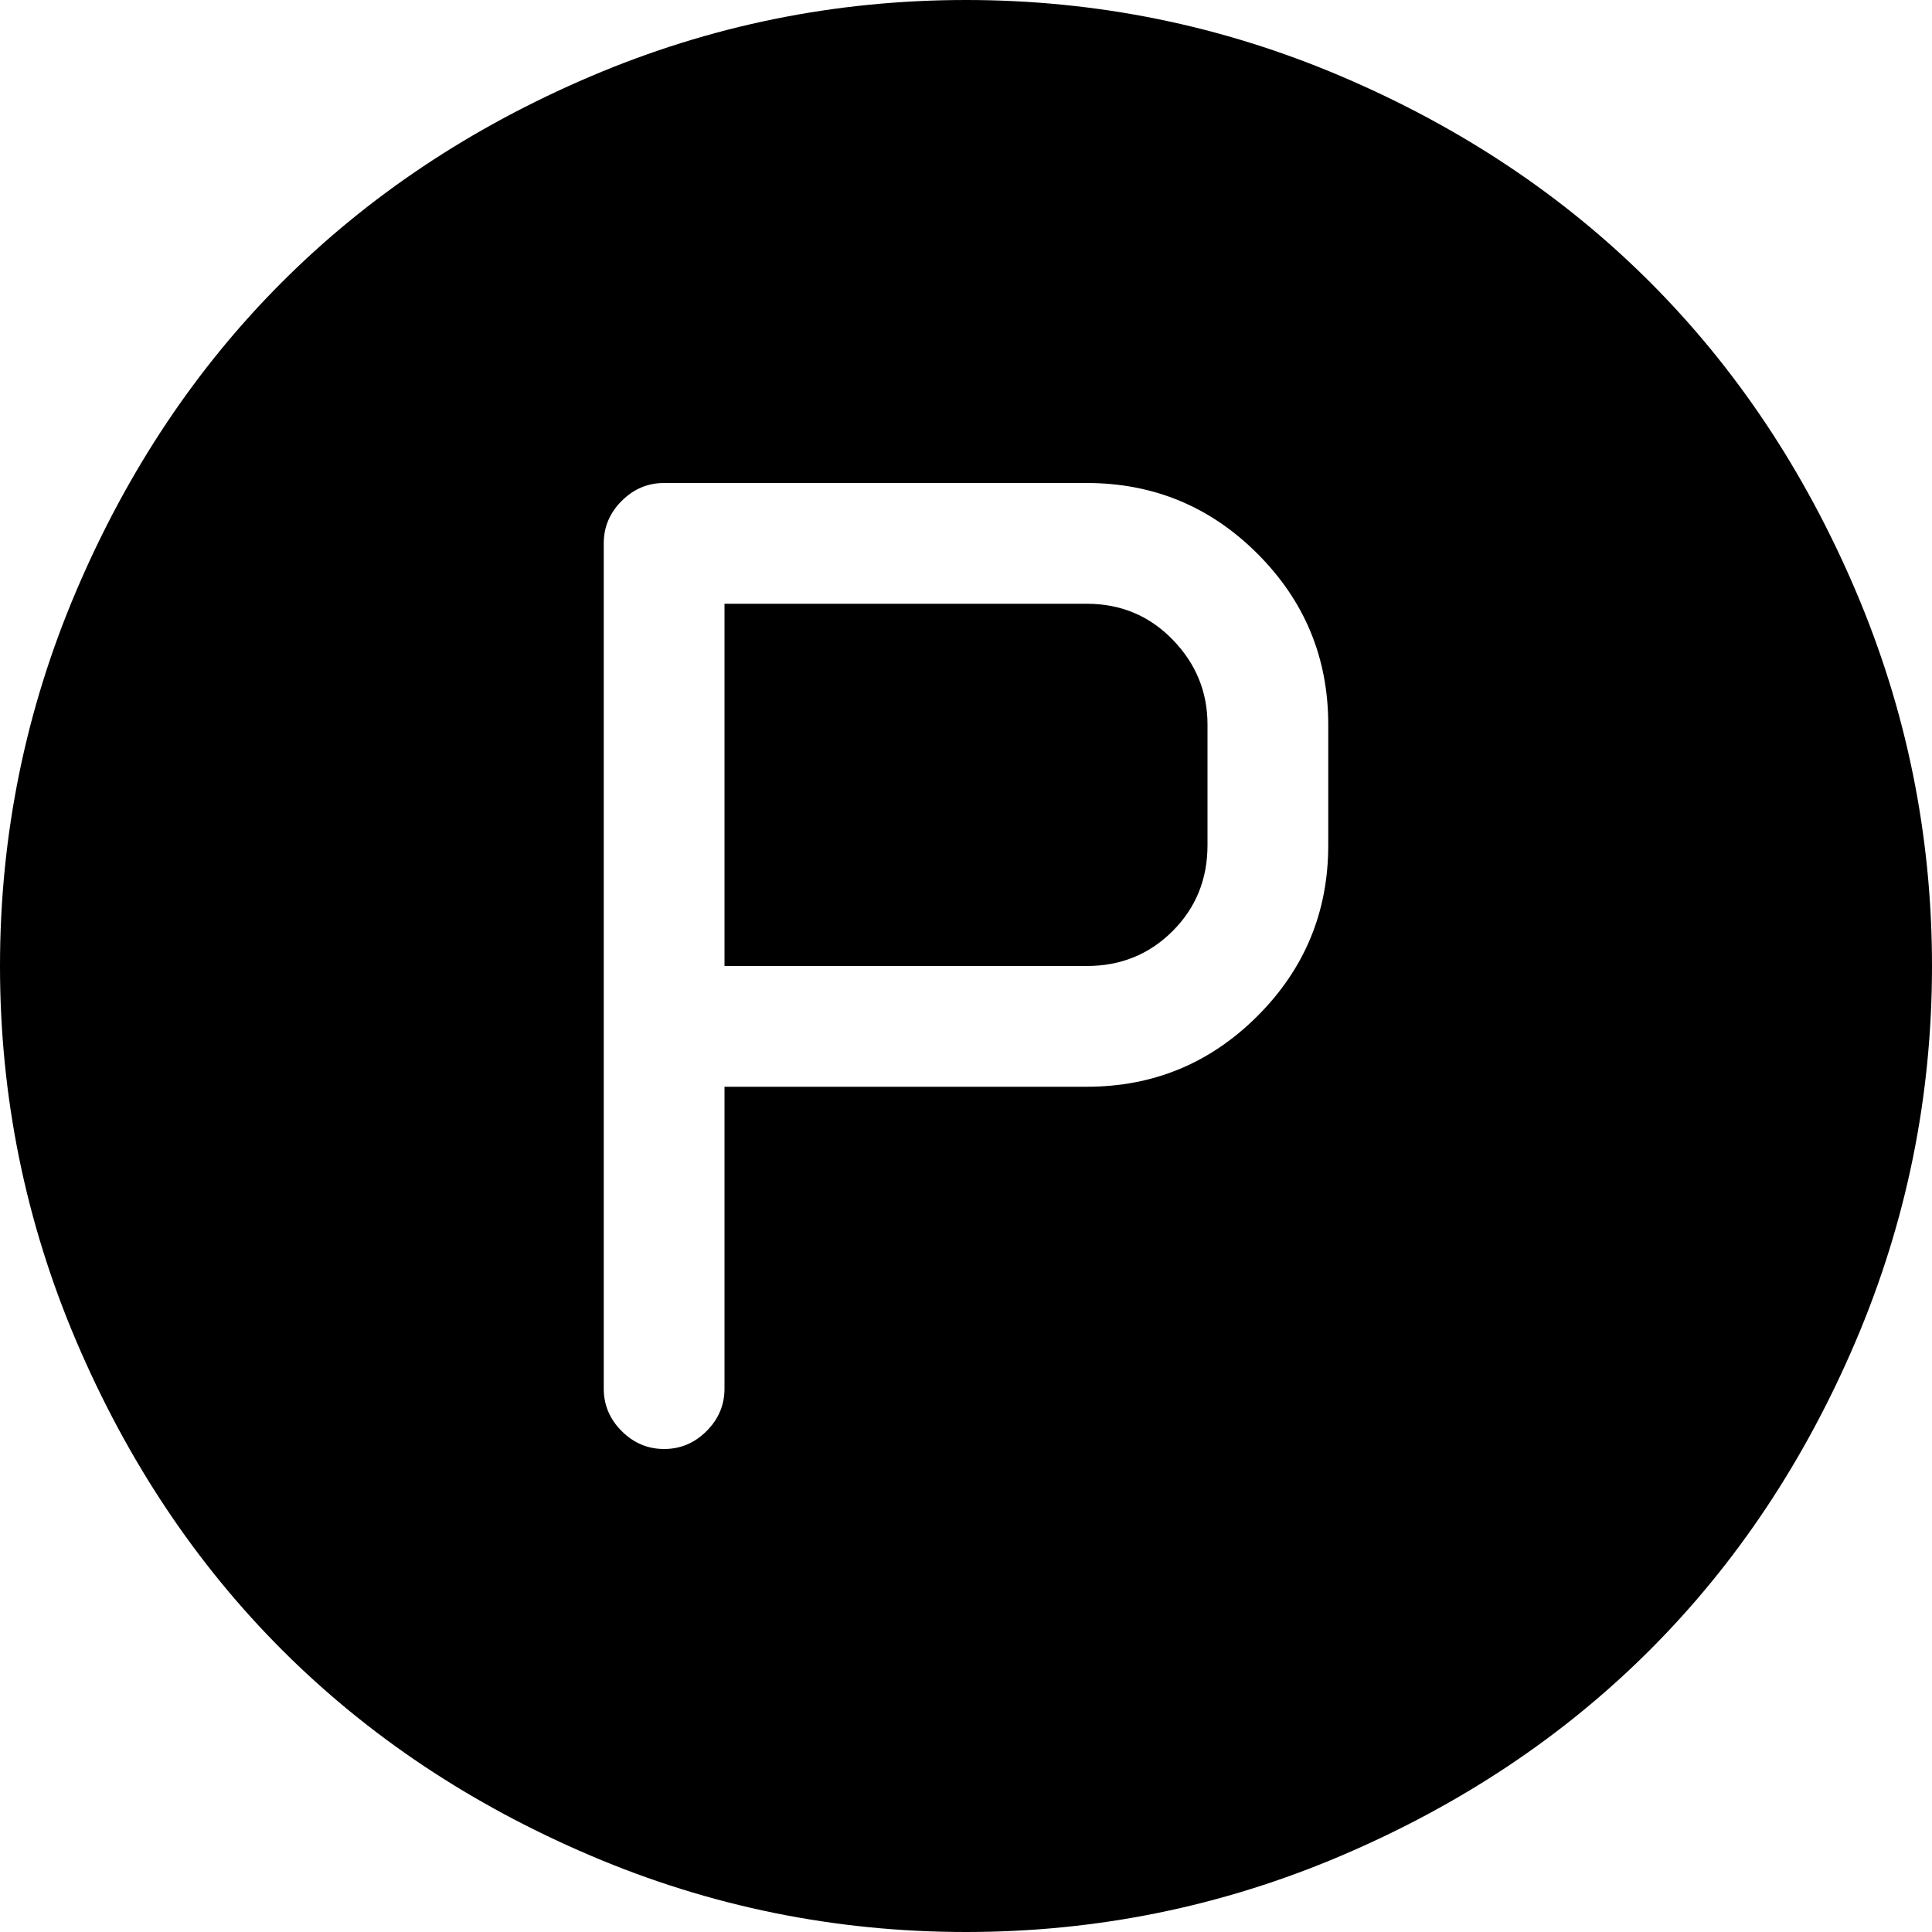 <svg xmlns="http://www.w3.org/2000/svg" xmlns:xlink="http://www.w3.org/1999/xlink" width="1024" height="1024" viewBox="0 0 1024 1024"><path fill="currentColor" d="M512 1024q-104 0-199-40.5t-163.5-109T40.5 711T0 512t40.5-199t109-163.5T313 40.5T512 0t199 40.5t163.5 109t109 163.5t40.5 199t-40.5 199t-109 163.5t-163.5 109t-199 40.5m192-640q0-53-37.5-90.5T576 256H352q-13 0-22.5 9.5T320 288v448q0 13 9.5 22.5T352 768t22.5-9.5T384 736V576h192q53 0 90.5-37.5T704 448zM576 512H384V320h192q27 0 45.5 19t18.5 45v64q0 27-18.5 45.5T576 512"/></svg>